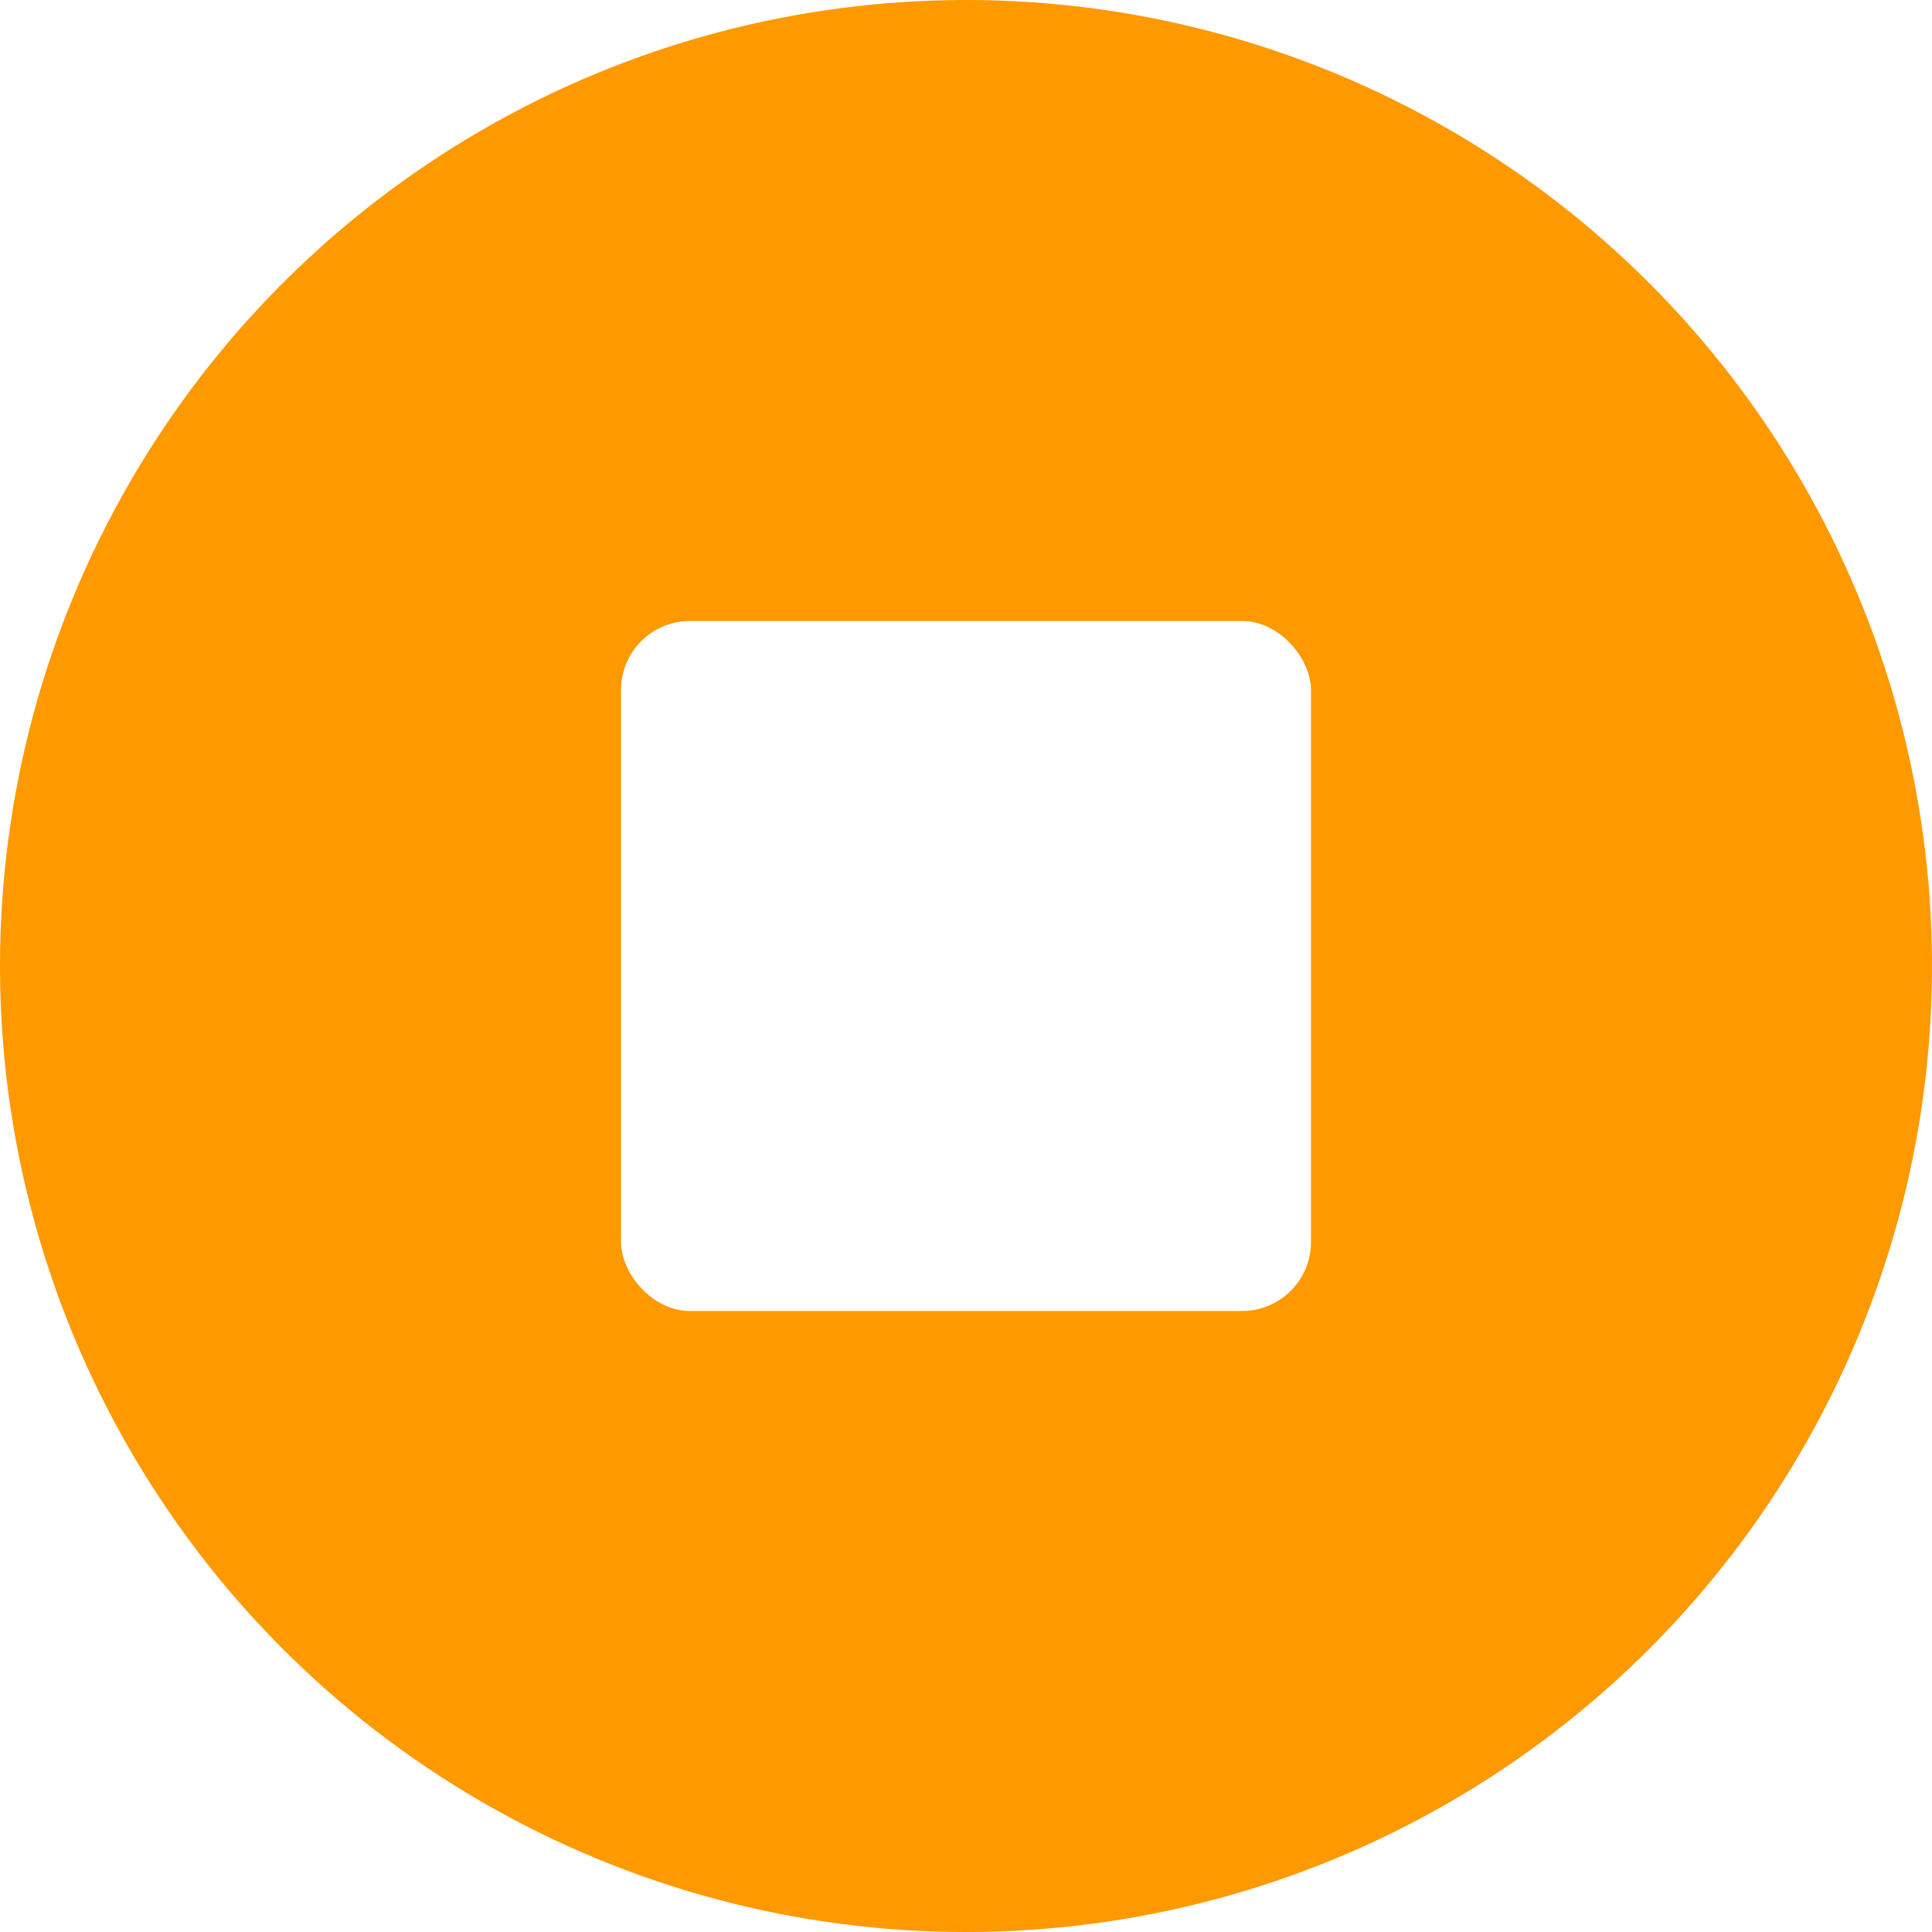 <svg width="56" height="56" viewBox="0 0 56 56" fill="none" xmlns="http://www.w3.org/2000/svg">
<rect x="0" y="0" width="56" height="56" fill="#333333" stroke="none"/>
<g id="btn / walk / pause" clip-path="url(#clip0_2_2975)">
<rect width="56" height="56" fill="white"/>
<circle id="Ellipse 113" cx="28" cy="28" r="28" fill="#FF9900"/>
<rect id="Rectangle 14807" x="18" y="18" width="20" height="20" rx="2" fill="white"/>
</g>
<defs>
<clipPath id="clip0_2_2975">
<rect width="56" height="56" fill="white"/>
</clipPath>
</defs>
</svg>
